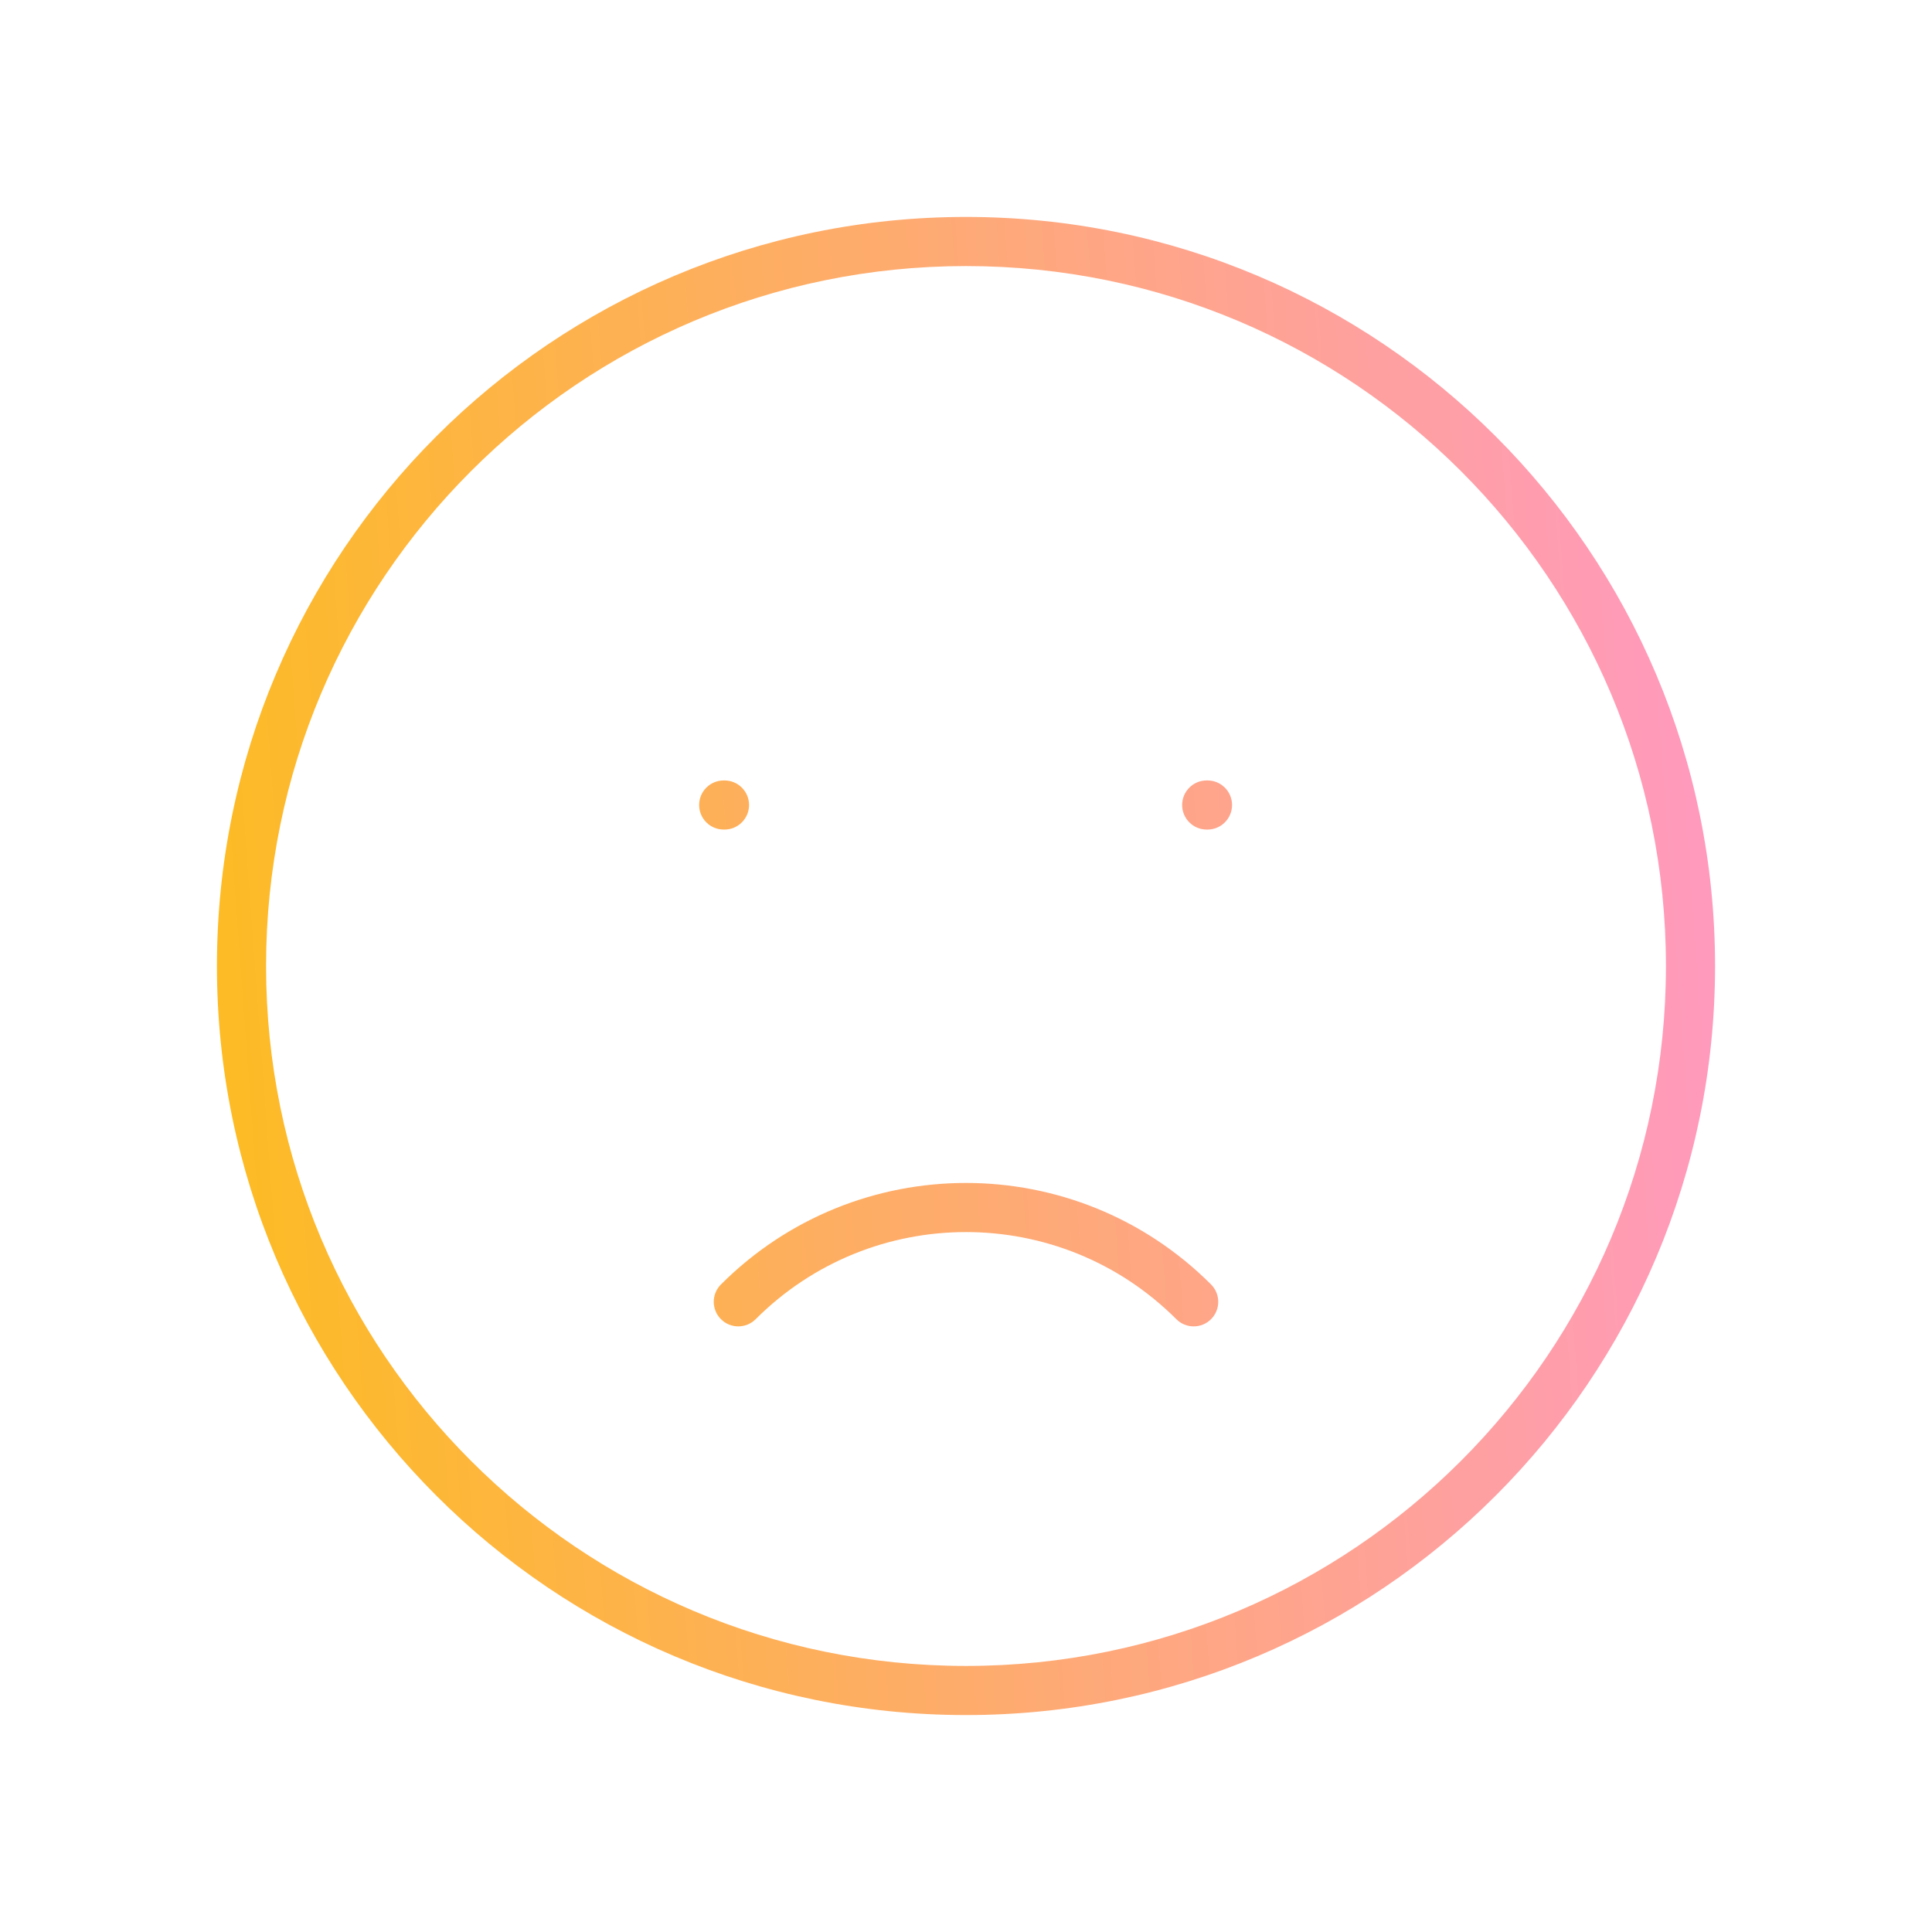 <svg width="118" height="118" viewBox="0 0 118 118" fill="none" xmlns="http://www.w3.org/2000/svg">
<path fill-rule="evenodd" clip-rule="evenodd" d="M59 16.25C82.61 16.25 101.75 35.39 101.75 59C101.75 82.61 82.61 101.75 59 101.75C35.39 101.75 16.25 82.61 16.25 59C16.25 35.39 35.39 16.25 59 16.25ZM104.75 59C104.75 33.733 84.267 13.25 59 13.25C33.733 13.25 13.25 33.733 13.25 59C13.25 84.267 33.733 104.75 59 104.75C84.267 104.75 104.75 84.267 104.75 59ZM75.25 49.167C75.25 48.338 74.578 47.667 73.75 47.667H73.701C72.872 47.667 72.201 48.338 72.201 49.167C72.201 49.995 72.872 50.667 73.701 50.667H73.75C74.578 50.667 75.25 49.995 75.25 49.167ZM45.75 49.167C45.75 48.338 45.078 47.667 44.25 47.667H44.201C43.372 47.667 42.701 48.338 42.701 49.167C42.701 49.995 43.372 50.667 44.201 50.667H44.25C45.078 50.667 45.75 49.995 45.75 49.167ZM46.154 80.571C53.248 73.477 64.751 73.477 71.846 80.571C72.431 81.157 73.381 81.157 73.967 80.571C74.553 79.985 74.553 79.036 73.967 78.45C65.701 70.184 52.299 70.184 44.033 78.45C43.447 79.036 43.447 79.985 44.033 80.571C44.618 81.157 45.568 81.157 46.154 80.571Z" fill="url(#paint0_linear_7204_189898)"/>
<defs>
<linearGradient id="paint0_linear_7204_189898" x1="121.493" y1="-3.493" x2="-12.566" y2="6.395" gradientUnits="userSpaceOnUse">
<stop stop-color="#FF92E1"/>
<stop offset="1" stop-color="#FDC300"/>
</linearGradient>
</defs>
</svg>
